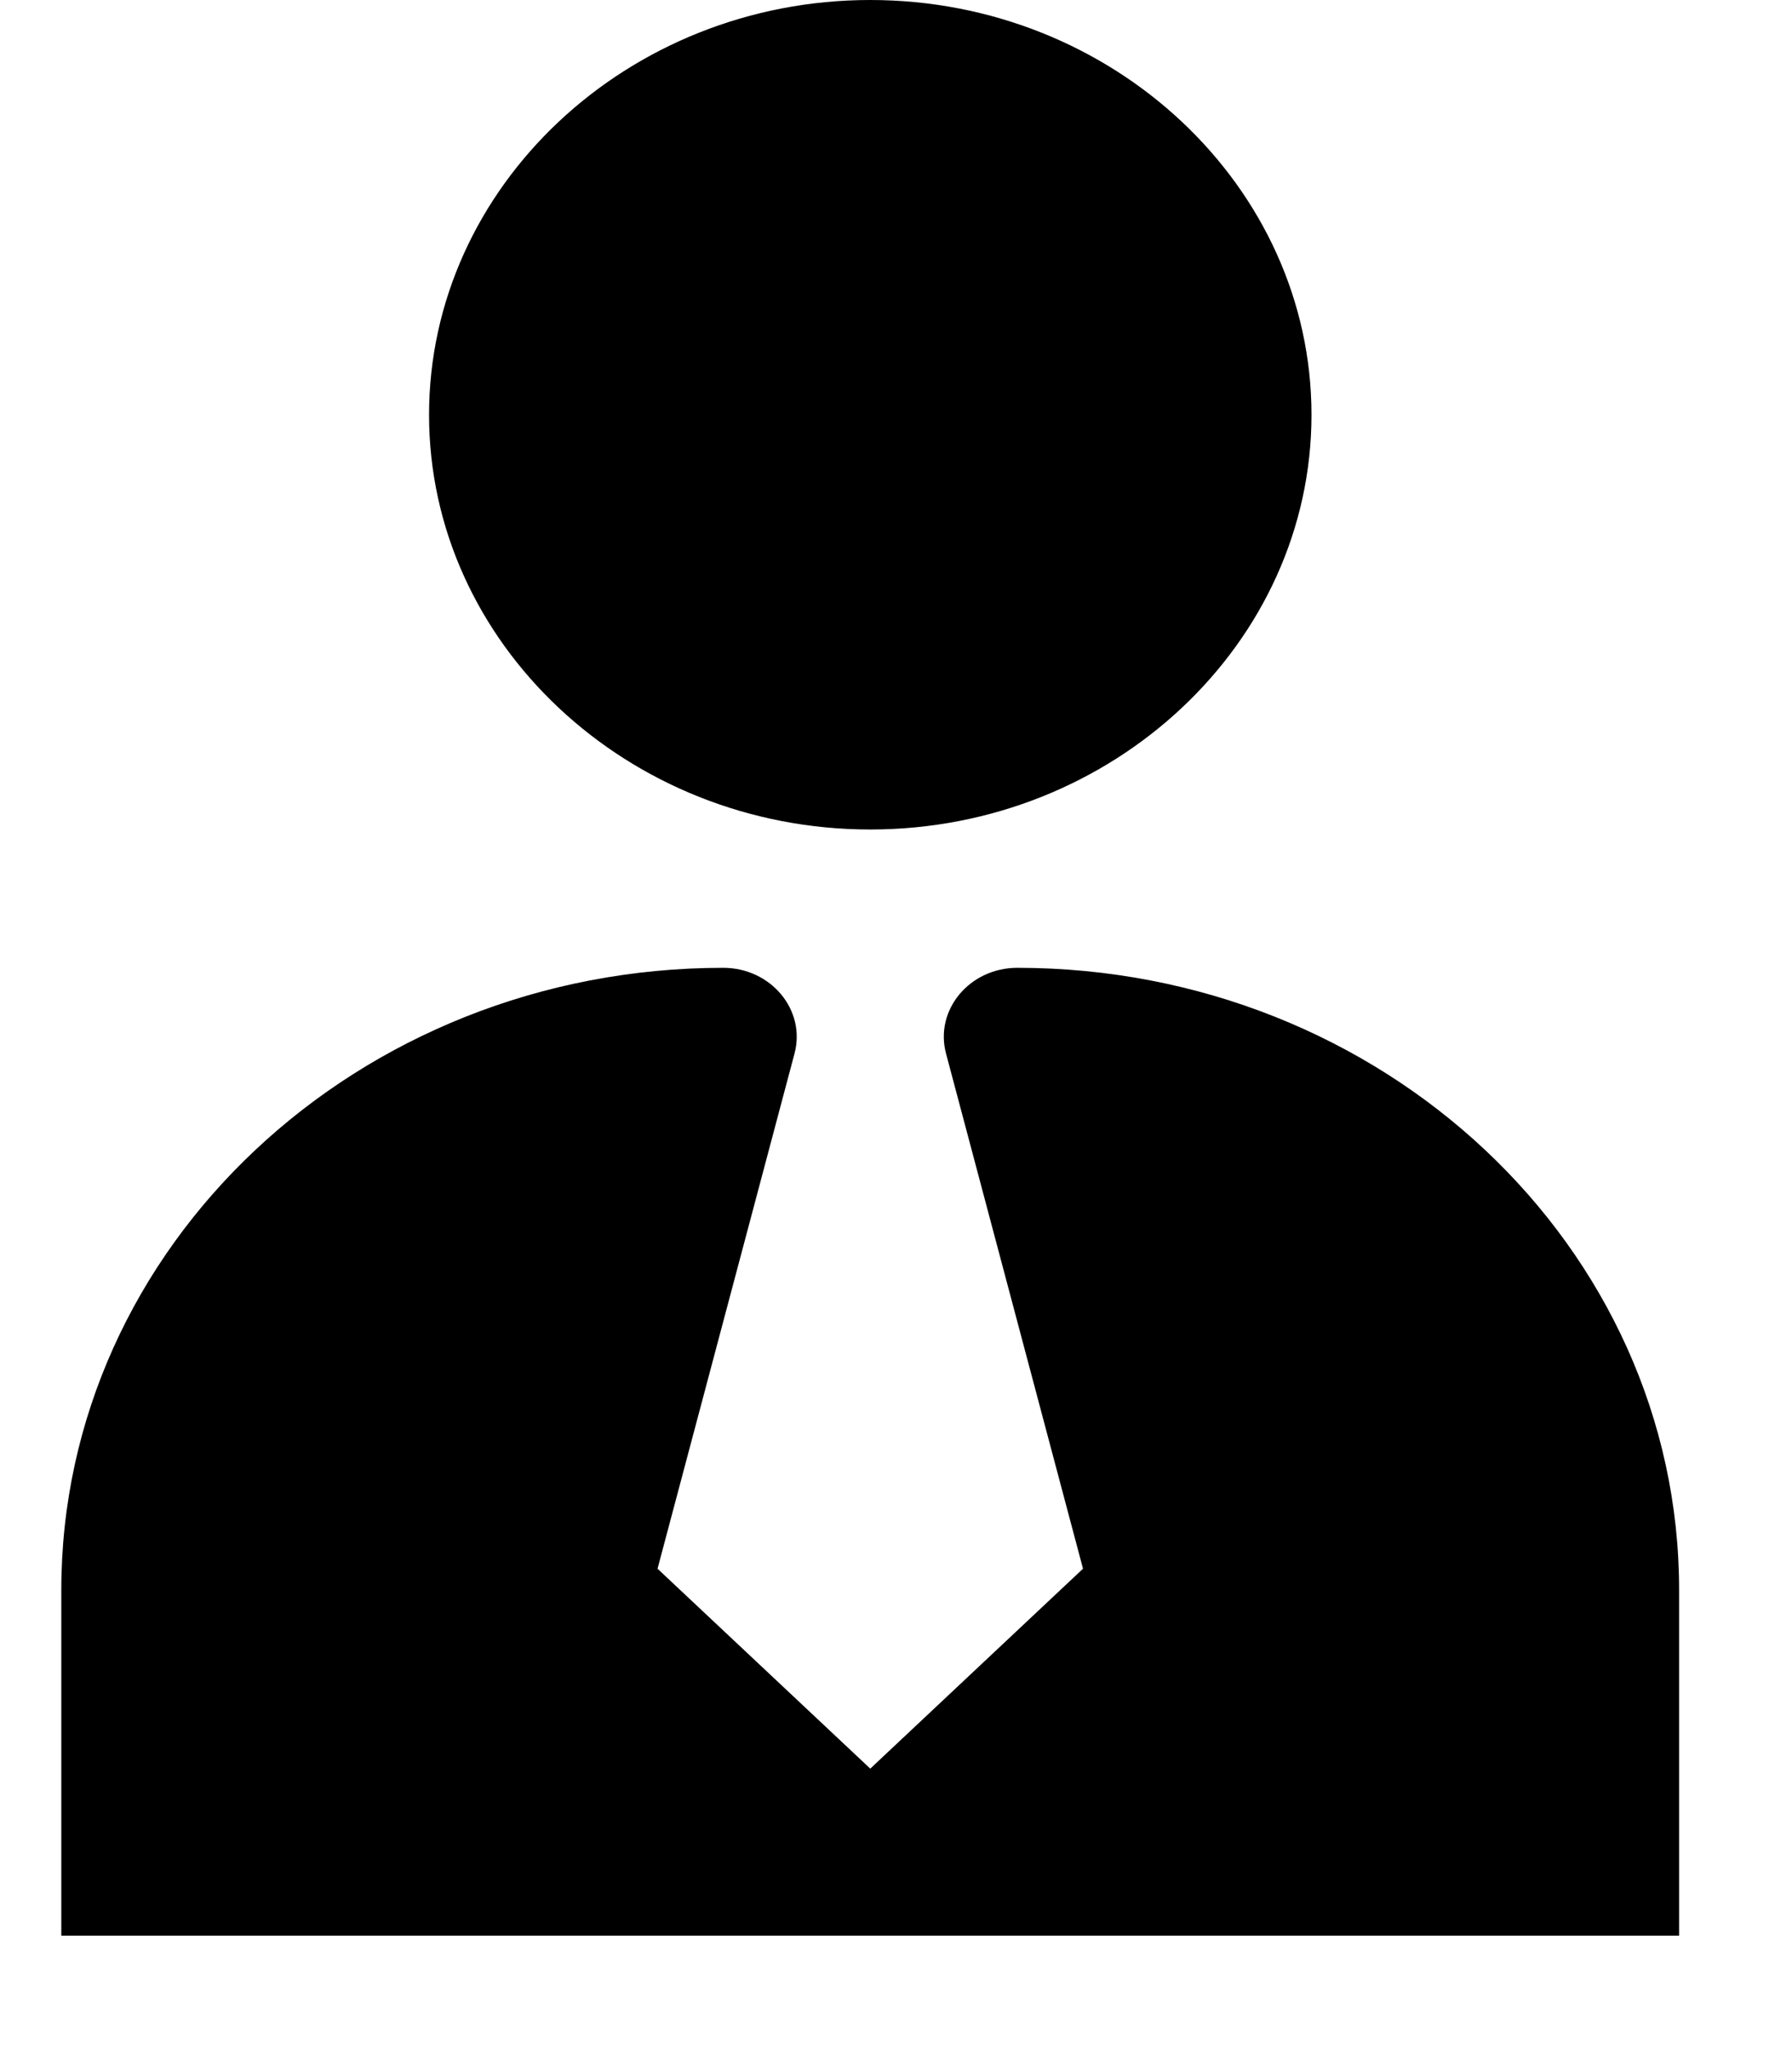 <svg width="14" height="16" viewBox="0 0 14 16" fill="none" xmlns="http://www.w3.org/2000/svg">
<path d="M6.799 0C4.902 0 3.352 1.457 3.352 3.239C3.352 5.021 4.902 6.477 6.799 6.477C8.696 6.477 10.246 5.021 10.246 3.239C10.246 1.457 8.696 0 6.799 0ZM5.65 7.557C2.795 7.557 0.479 9.733 0.479 12.415V15.114H13.118V12.415C13.118 9.733 10.802 7.557 7.948 7.557C7.574 7.557 7.3 7.887 7.391 8.227L8.461 12.249L6.799 13.81L5.137 12.249L6.207 8.227C6.298 7.887 6.023 7.557 5.65 7.557Z" fill="black"/>
</svg>

